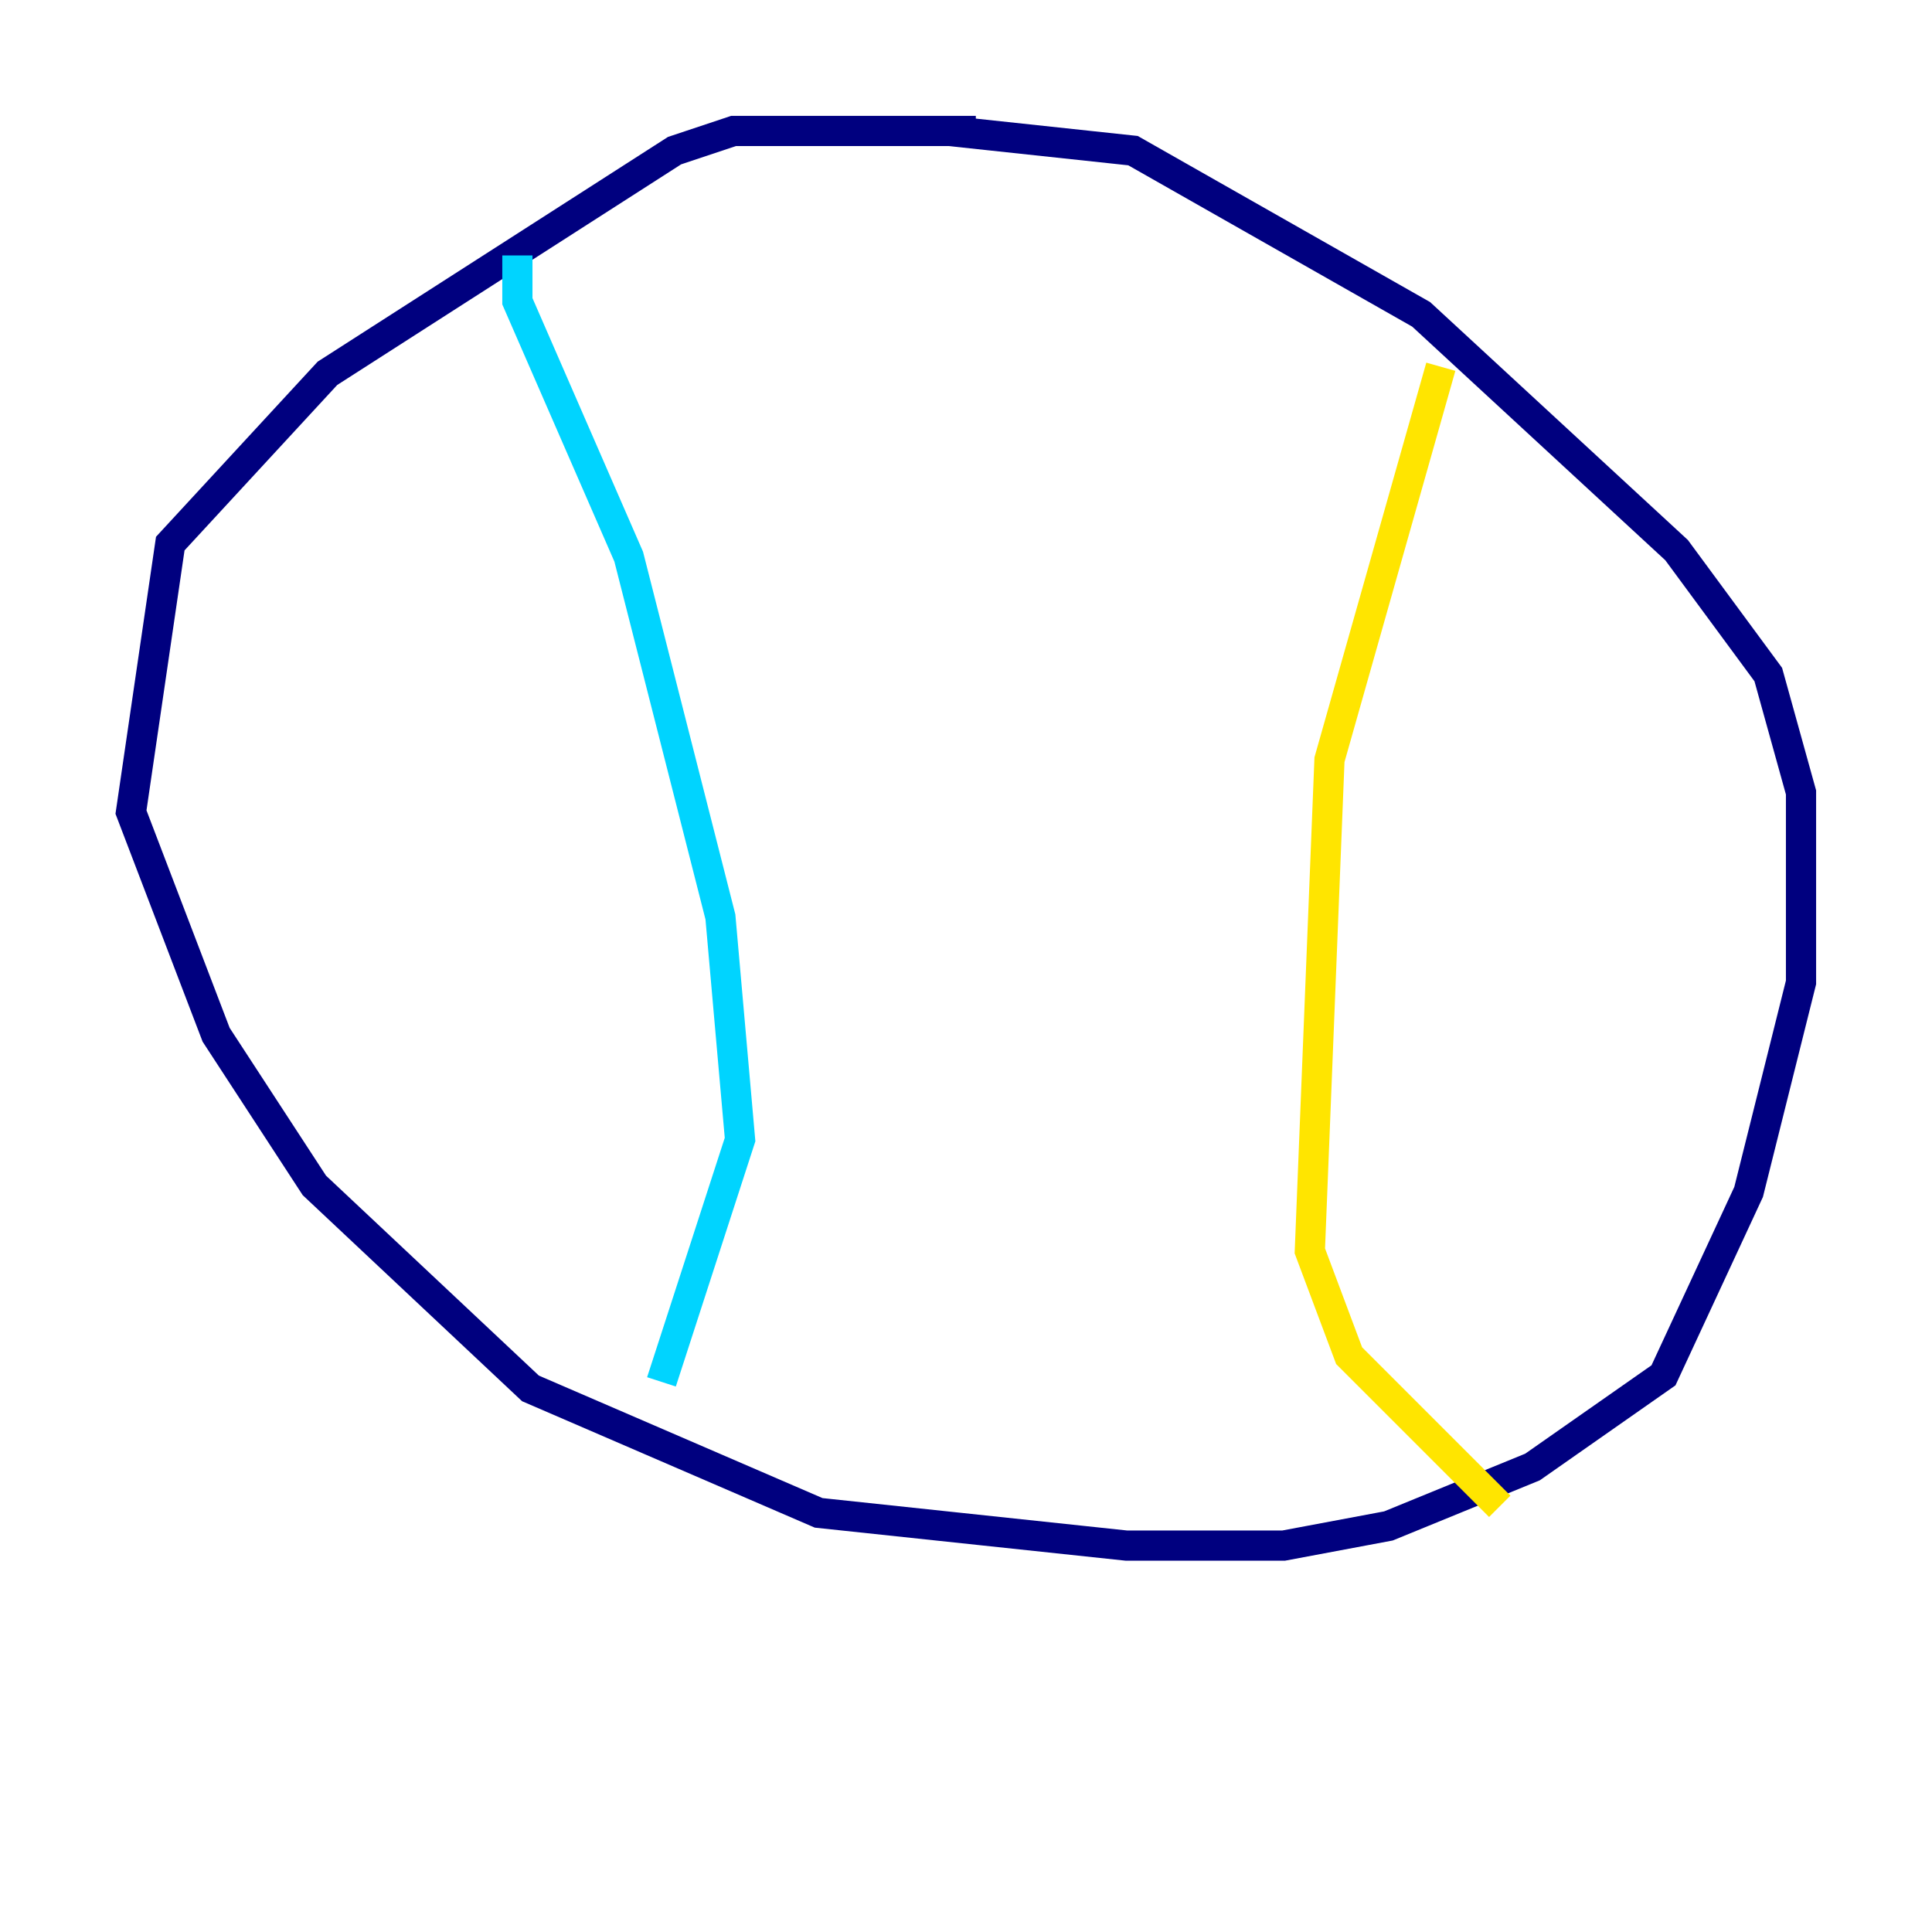 <?xml version="1.0" encoding="utf-8" ?>
<svg baseProfile="tiny" height="128" version="1.2" viewBox="0,0,128,128" width="128" xmlns="http://www.w3.org/2000/svg" xmlns:ev="http://www.w3.org/2001/xml-events" xmlns:xlink="http://www.w3.org/1999/xlink"><defs /><polyline fill="none" points="64.651,8.678 48.597,8.678 44.691,9.98 21.695,24.732 11.281,36.014 8.678,53.803 14.319,68.556 20.827,78.536 35.146,91.986 54.237,100.231 74.63,102.4 85.044,102.4 91.986,101.098 101.532,97.193 110.21,91.119 115.851,78.969 119.322,65.085 119.322,52.502 117.153,44.691 111.078,36.447 94.156,20.827 75.064,9.98 62.915,8.678" stroke="#00007f" stroke-width="2" /><polyline fill="none" points="34.278,16.922 34.278,19.959 41.654,36.881 47.729,60.746 49.031,75.498 43.824,91.552" stroke="#00d4ff" stroke-width="2" /><polyline fill="none" points="95.458,24.298 88.081,50.332 86.78,82.875 89.383,89.817 99.363,99.797" stroke="#ffe500" stroke-width="2" /><polyline fill="none" points="33.844,39.919 33.844,39.919" stroke="#7f0000" stroke-width="2" /></svg>